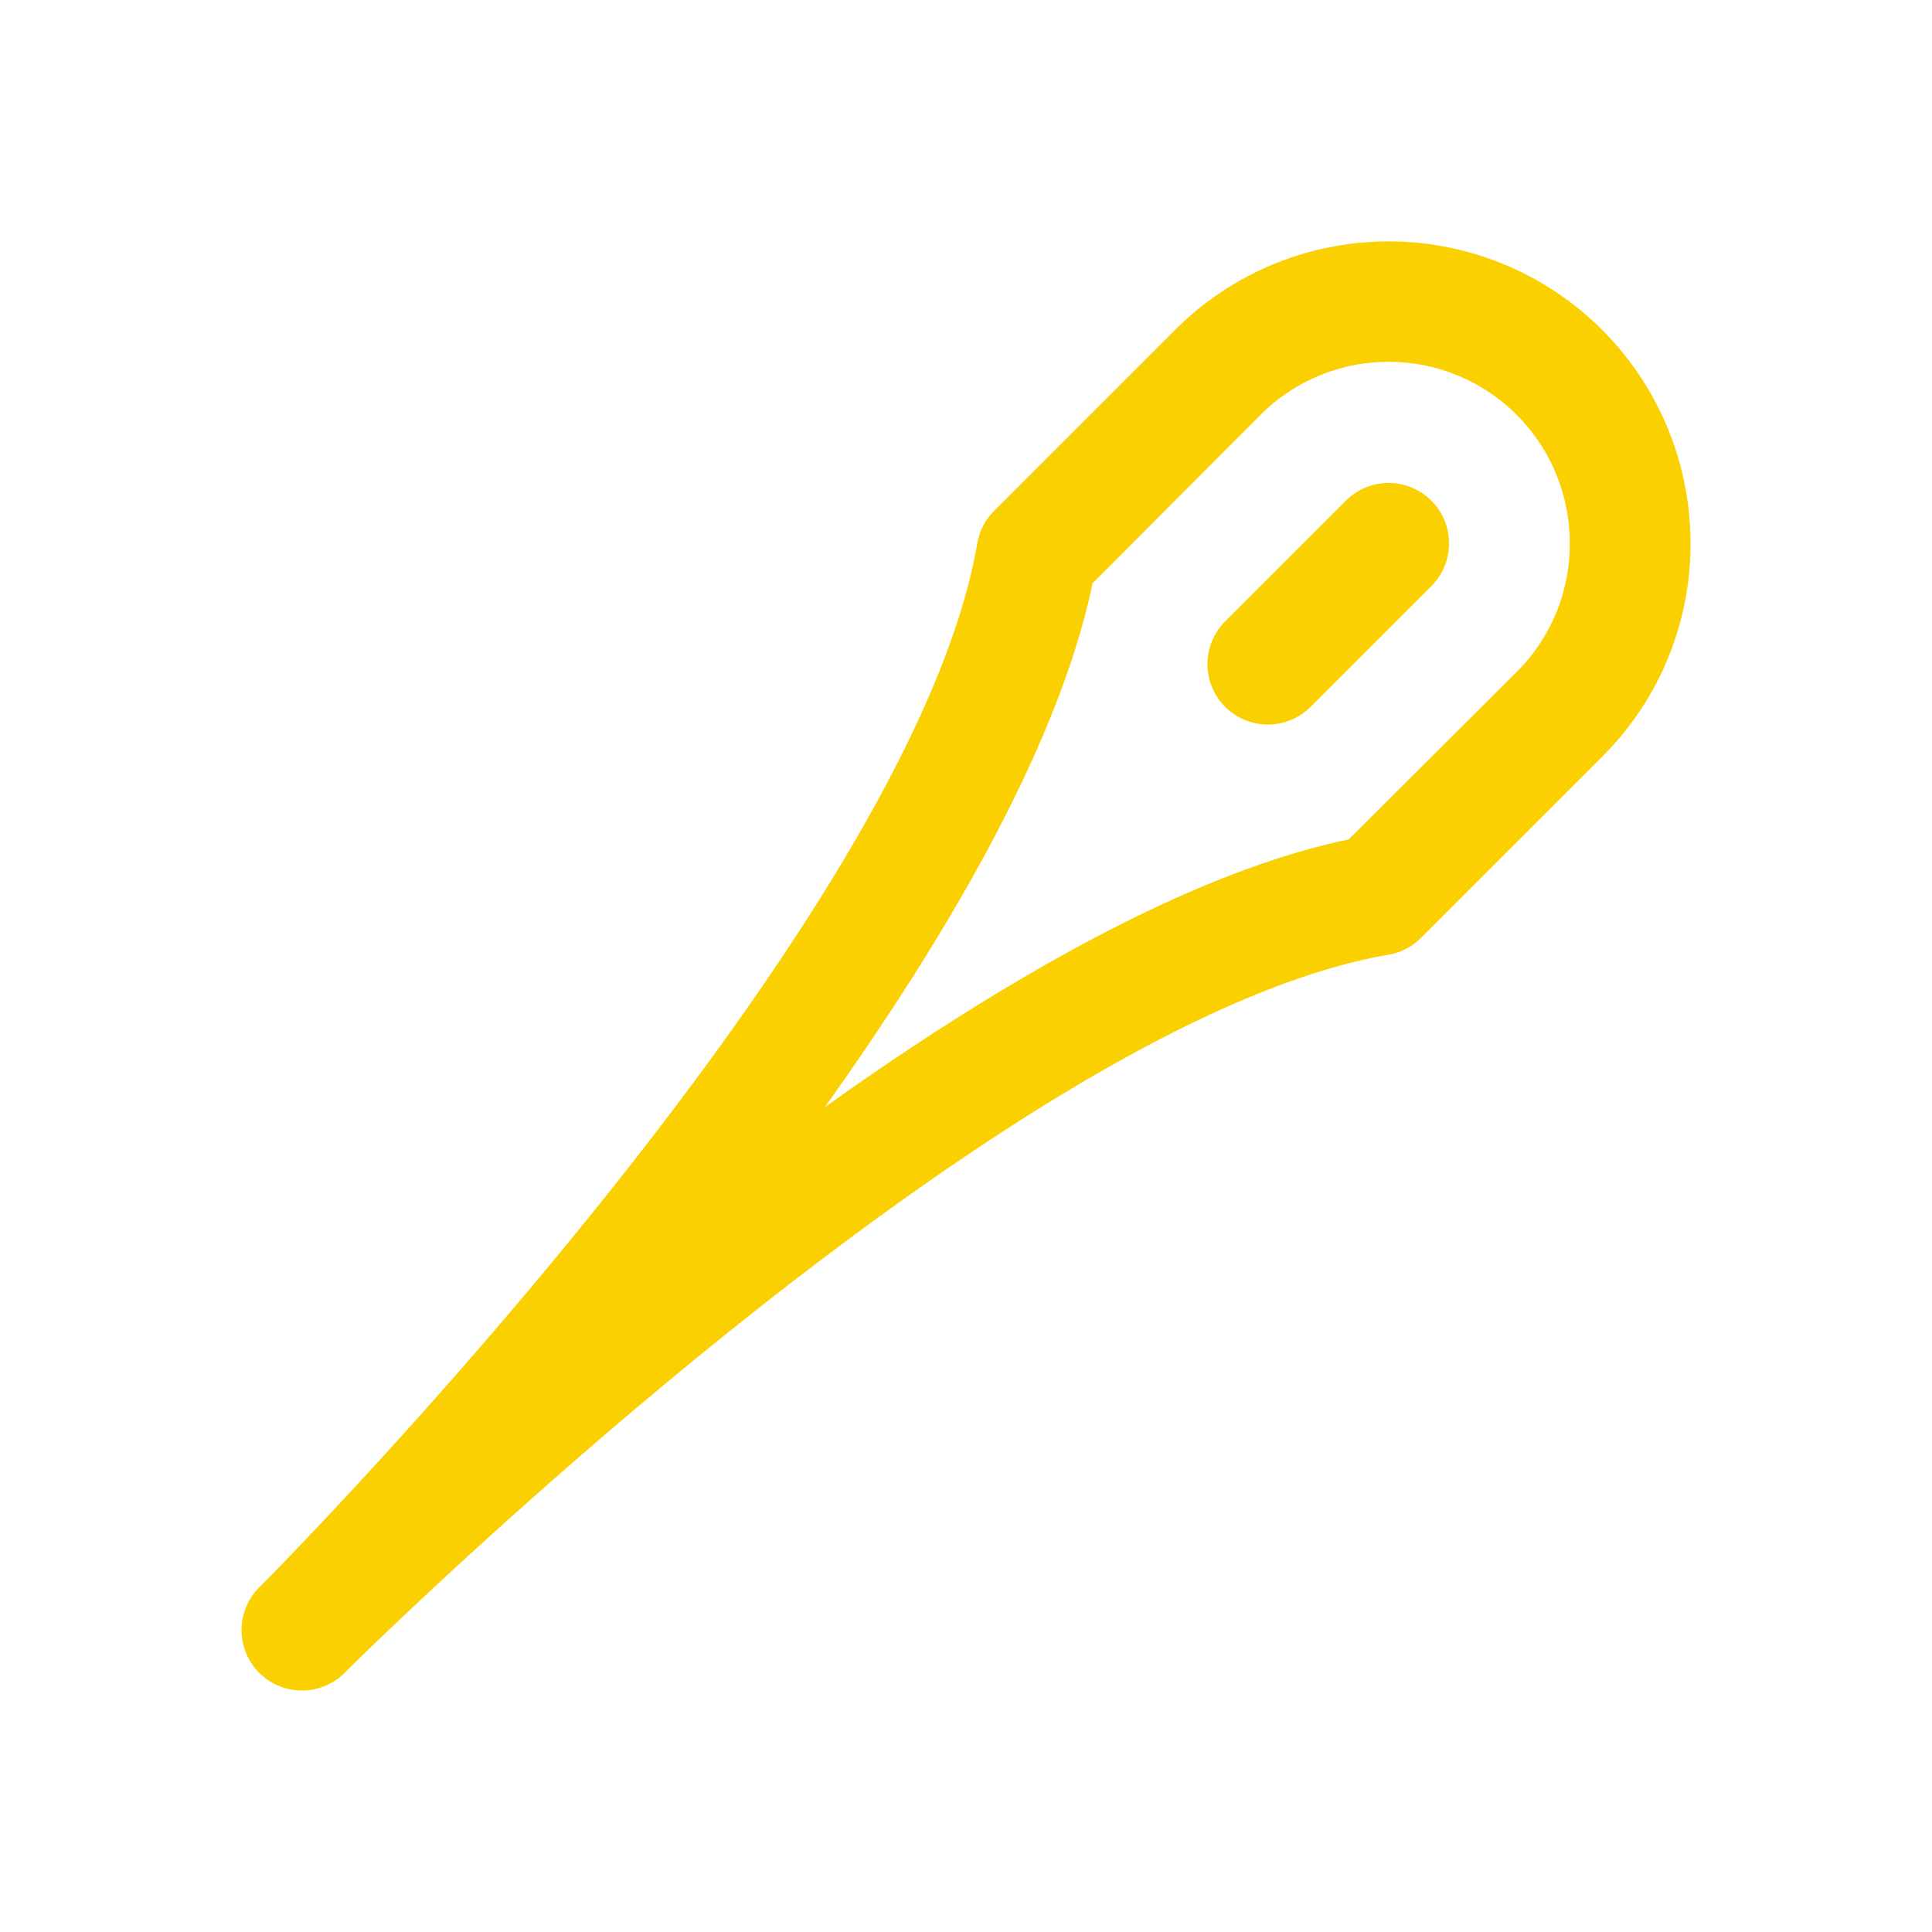 <svg xmlns="http://www.w3.org/2000/svg" viewBox="0 0 256 256" fill="#FAD000"><path d="M189.66,66.34a8,8,0,0,1,0,11.32l-16,16a8,8,0,0,1-11.32-11.32l16-16A8,8,0,0,1,189.66,66.34ZM224,72a39.71,39.71,0,0,1-11.72,28.28l-24,24a8,8,0,0,1-4.3,2.23c-51.49,8.84-137.46,94.28-138.32,95.15h0a8,8,0,0,1-11.31-11.32h0C36,208.73,120.69,123.28,129.49,72a8,8,0,0,1,2.23-4.3l24-24A40,40,0,0,1,224,72Zm-16,0a24,24,0,0,0-41-17L144.77,77.29c-4.41,21.15-18.9,46.19-35.49,69.43,23.24-16.59,48.28-31.08,69.43-35.49L201,89A23.85,23.85,0,0,0,208,72Z"/></svg>